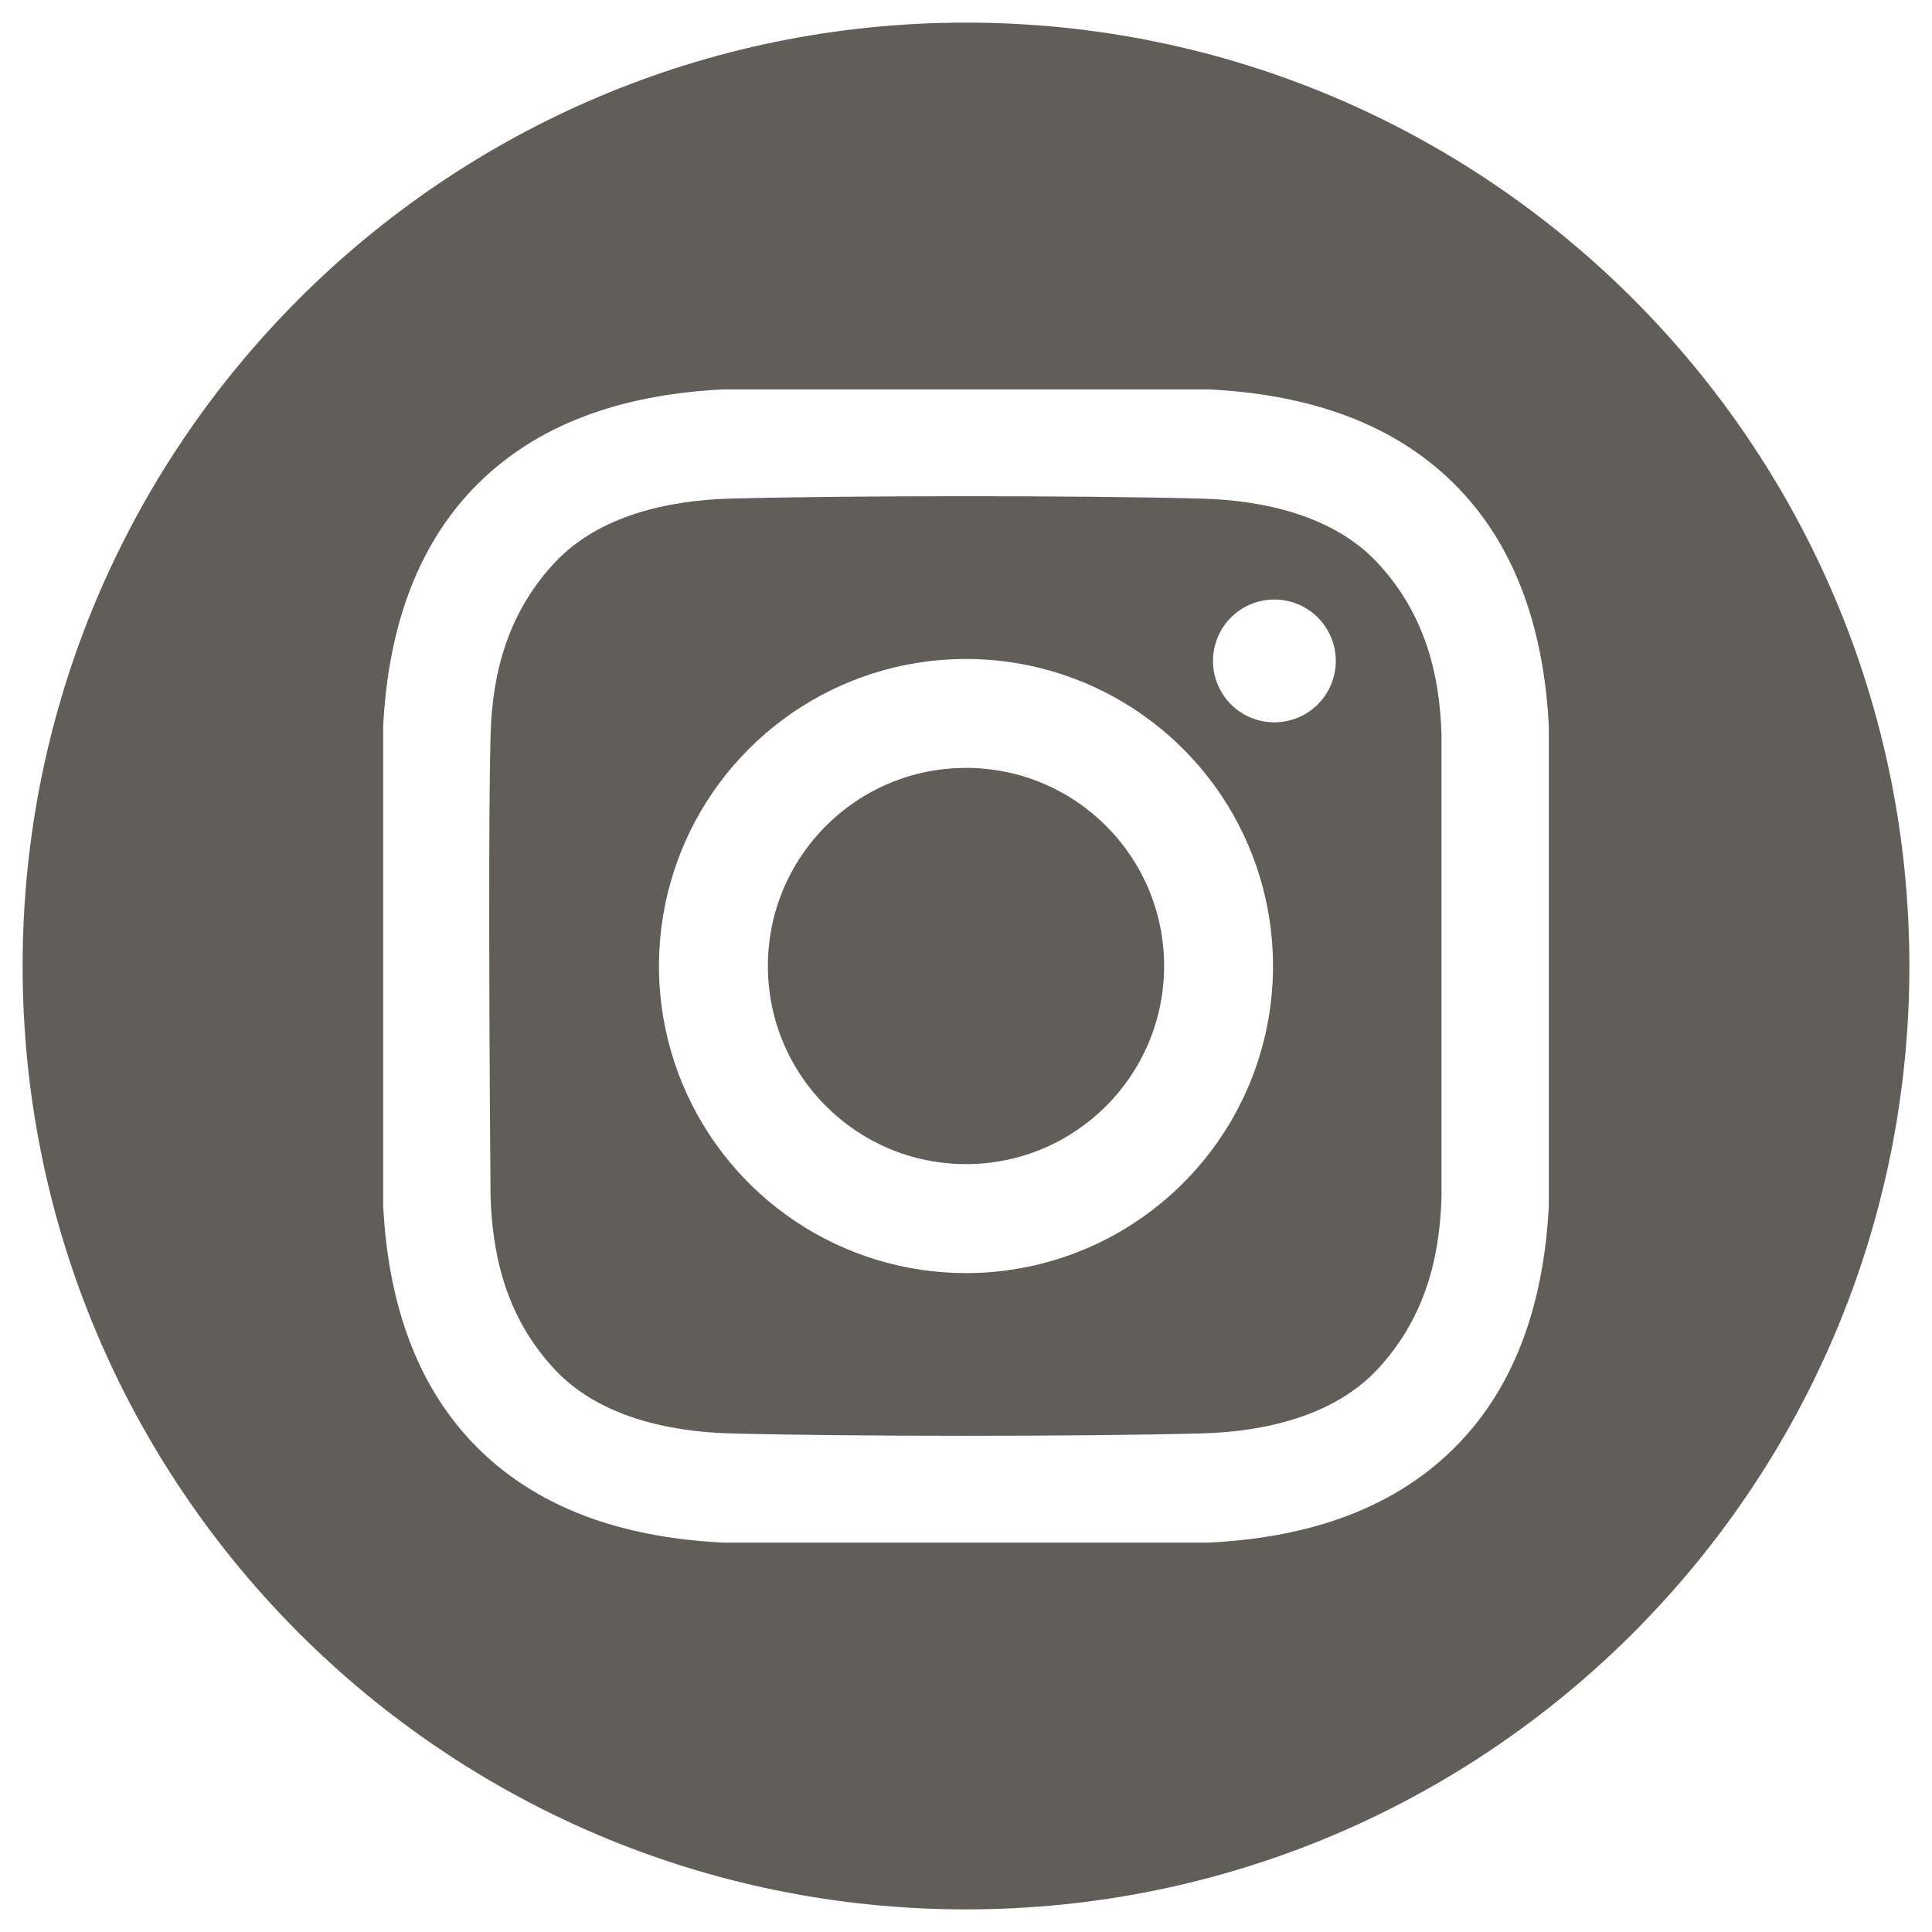 <svg class="svg" width="24" height="24" viewBox="0 0 24 24" fill="none"
  xmlns="http://www.w3.org/2000/svg">
  <g>
    <path
      d="M12 14.461C13.359 14.461 14.461 13.359 14.461 12C14.461 10.641 13.359 9.539 12 9.539C10.641 9.539 9.539 10.641 9.539 12C9.539 13.359 10.641 14.461 12 14.461Z"
      fill="#615D58" />
    <path
      d="M12 0.281C5.528 0.281 0.281 5.528 0.281 12C0.281 18.472 5.528 23.719 12 23.719C18.472 23.719 23.719 18.472 23.719 12C23.719 5.528 18.472 0.281 12 0.281ZM19.24 14.978C19.184 16.093 18.871 17.191 18.059 17.994C17.239 18.805 16.135 19.108 15.011 19.163H8.99C7.865 19.108 6.761 18.806 5.941 17.994C5.129 17.191 4.816 16.093 4.76 14.978V9.022C4.816 7.907 5.129 6.809 5.941 6.005C6.761 5.194 7.865 4.892 8.99 4.837H15.01C16.135 4.892 17.239 5.194 18.059 6.005C18.871 6.809 19.184 7.907 19.24 9.022L19.24 14.978Z"
      fill="#615D58" />
    <path
      d="M14.934 6.194C13.468 6.154 10.533 6.154 9.066 6.194C8.303 6.215 7.438 6.405 6.894 6.986C6.329 7.59 6.115 8.319 6.094 9.135C6.056 10.567 6.094 14.866 6.094 14.866C6.119 15.681 6.329 16.411 6.894 17.015C7.438 17.596 8.303 17.785 9.066 17.806C10.533 17.846 13.468 17.846 14.934 17.806C15.697 17.785 16.563 17.595 17.107 17.015C17.672 16.411 17.885 15.681 17.907 14.866V9.135C17.885 8.319 17.672 7.59 17.107 6.986C16.562 6.405 15.697 6.215 14.934 6.194ZM12 15.815C11.246 15.815 10.508 15.591 9.881 15.172C9.254 14.753 8.765 14.157 8.476 13.46C8.187 12.763 8.112 11.996 8.259 11.256C8.406 10.516 8.769 9.836 9.303 9.303C9.836 8.77 10.516 8.406 11.256 8.259C11.996 8.112 12.763 8.187 13.46 8.476C14.157 8.765 14.752 9.254 15.172 9.881C15.591 10.508 15.814 11.246 15.814 12C15.814 13.012 15.413 13.982 14.697 14.697C13.982 15.413 13.012 15.815 12 15.815ZM15.831 8.973C15.68 8.973 15.532 8.928 15.407 8.845C15.281 8.761 15.184 8.641 15.126 8.502C15.068 8.363 15.053 8.209 15.083 8.061C15.112 7.913 15.185 7.777 15.291 7.671C15.398 7.564 15.534 7.491 15.682 7.462C15.83 7.433 15.983 7.448 16.123 7.505C16.262 7.563 16.381 7.661 16.465 7.786C16.549 7.912 16.594 8.059 16.594 8.21C16.594 8.31 16.574 8.41 16.536 8.502C16.497 8.595 16.441 8.679 16.37 8.75C16.299 8.821 16.215 8.877 16.123 8.915C16.03 8.953 15.931 8.973 15.831 8.973Z"
      fill="#615D58" />
  </g>
</svg>